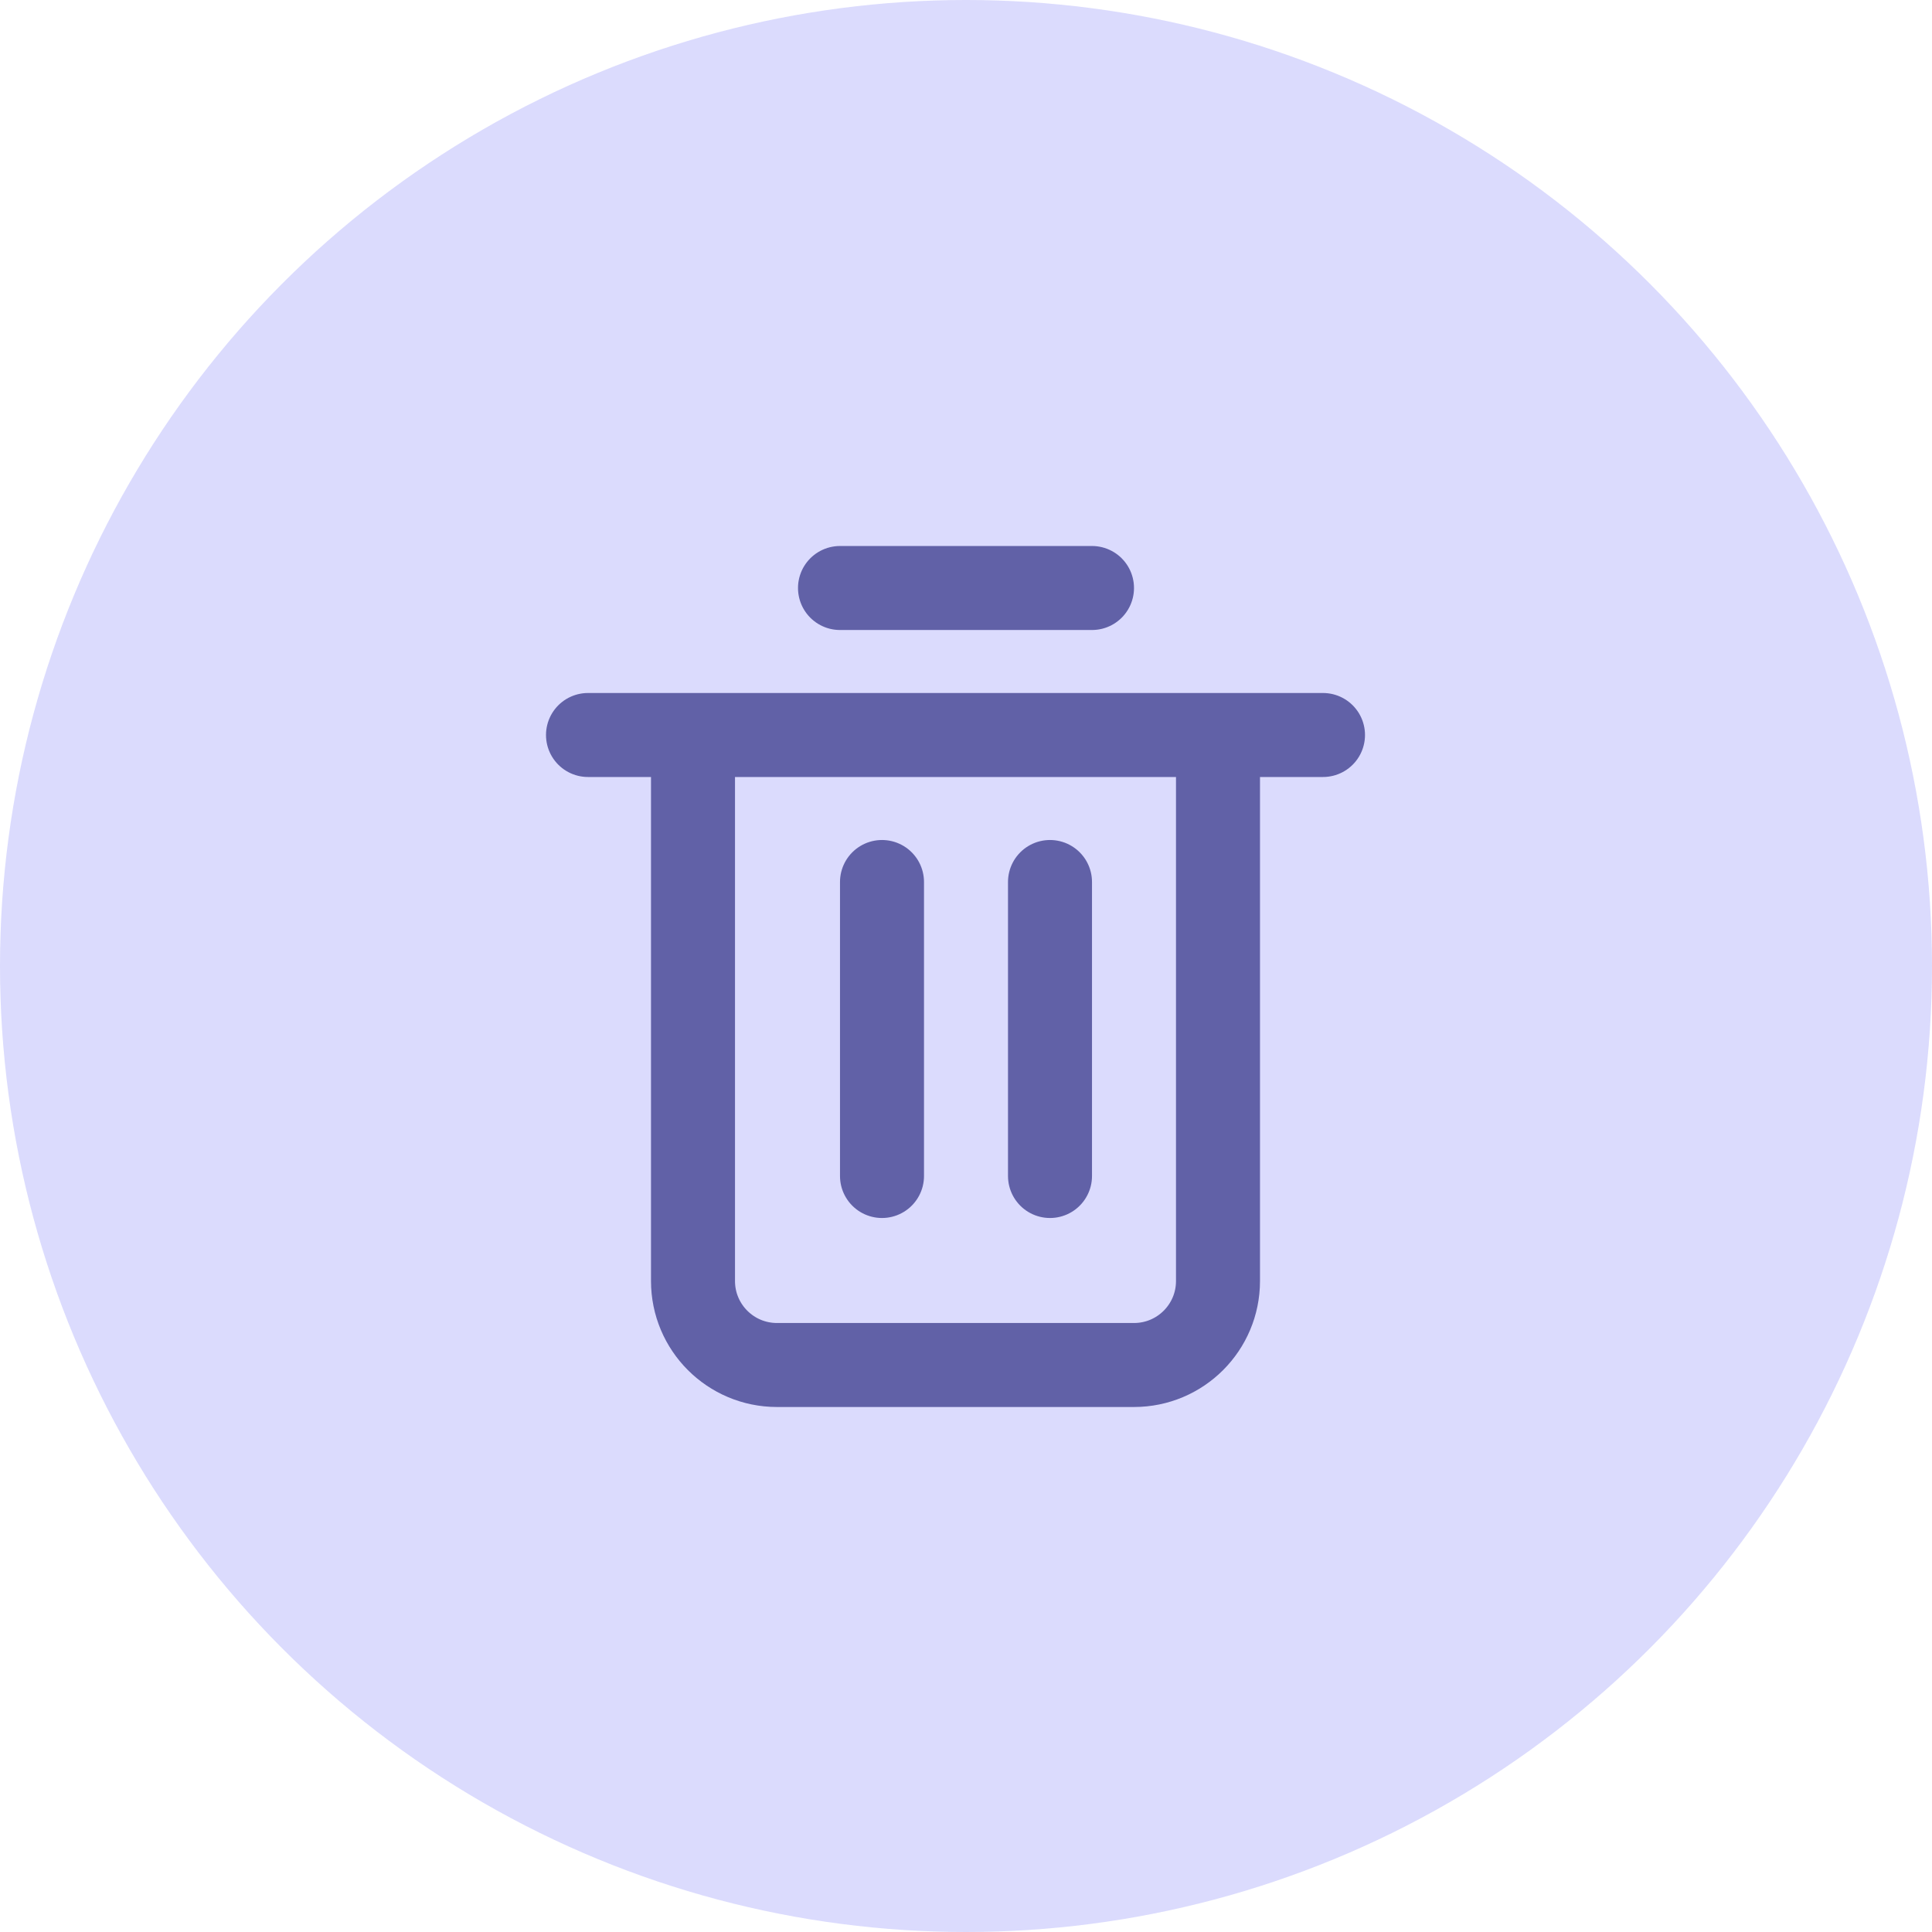 <svg width="46" height="46" viewBox="0 0 46 46" fill="none" xmlns="http://www.w3.org/2000/svg">
<circle cx="23" cy="23" r="23" fill="#DBDBFD"/>
<path d="M14 17.5H16.5M31.5 17.5H29M29 17.5V30.5C29 31.605 28.105 32.5 27 32.5H18.5C17.395 32.5 16.5 31.605 16.5 30.5V17.5M29 17.5H16.5M21 21V28M25 21V28M20 14H26" stroke="#6161A7" stroke-width="2" stroke-linecap="round"/>
</svg>
